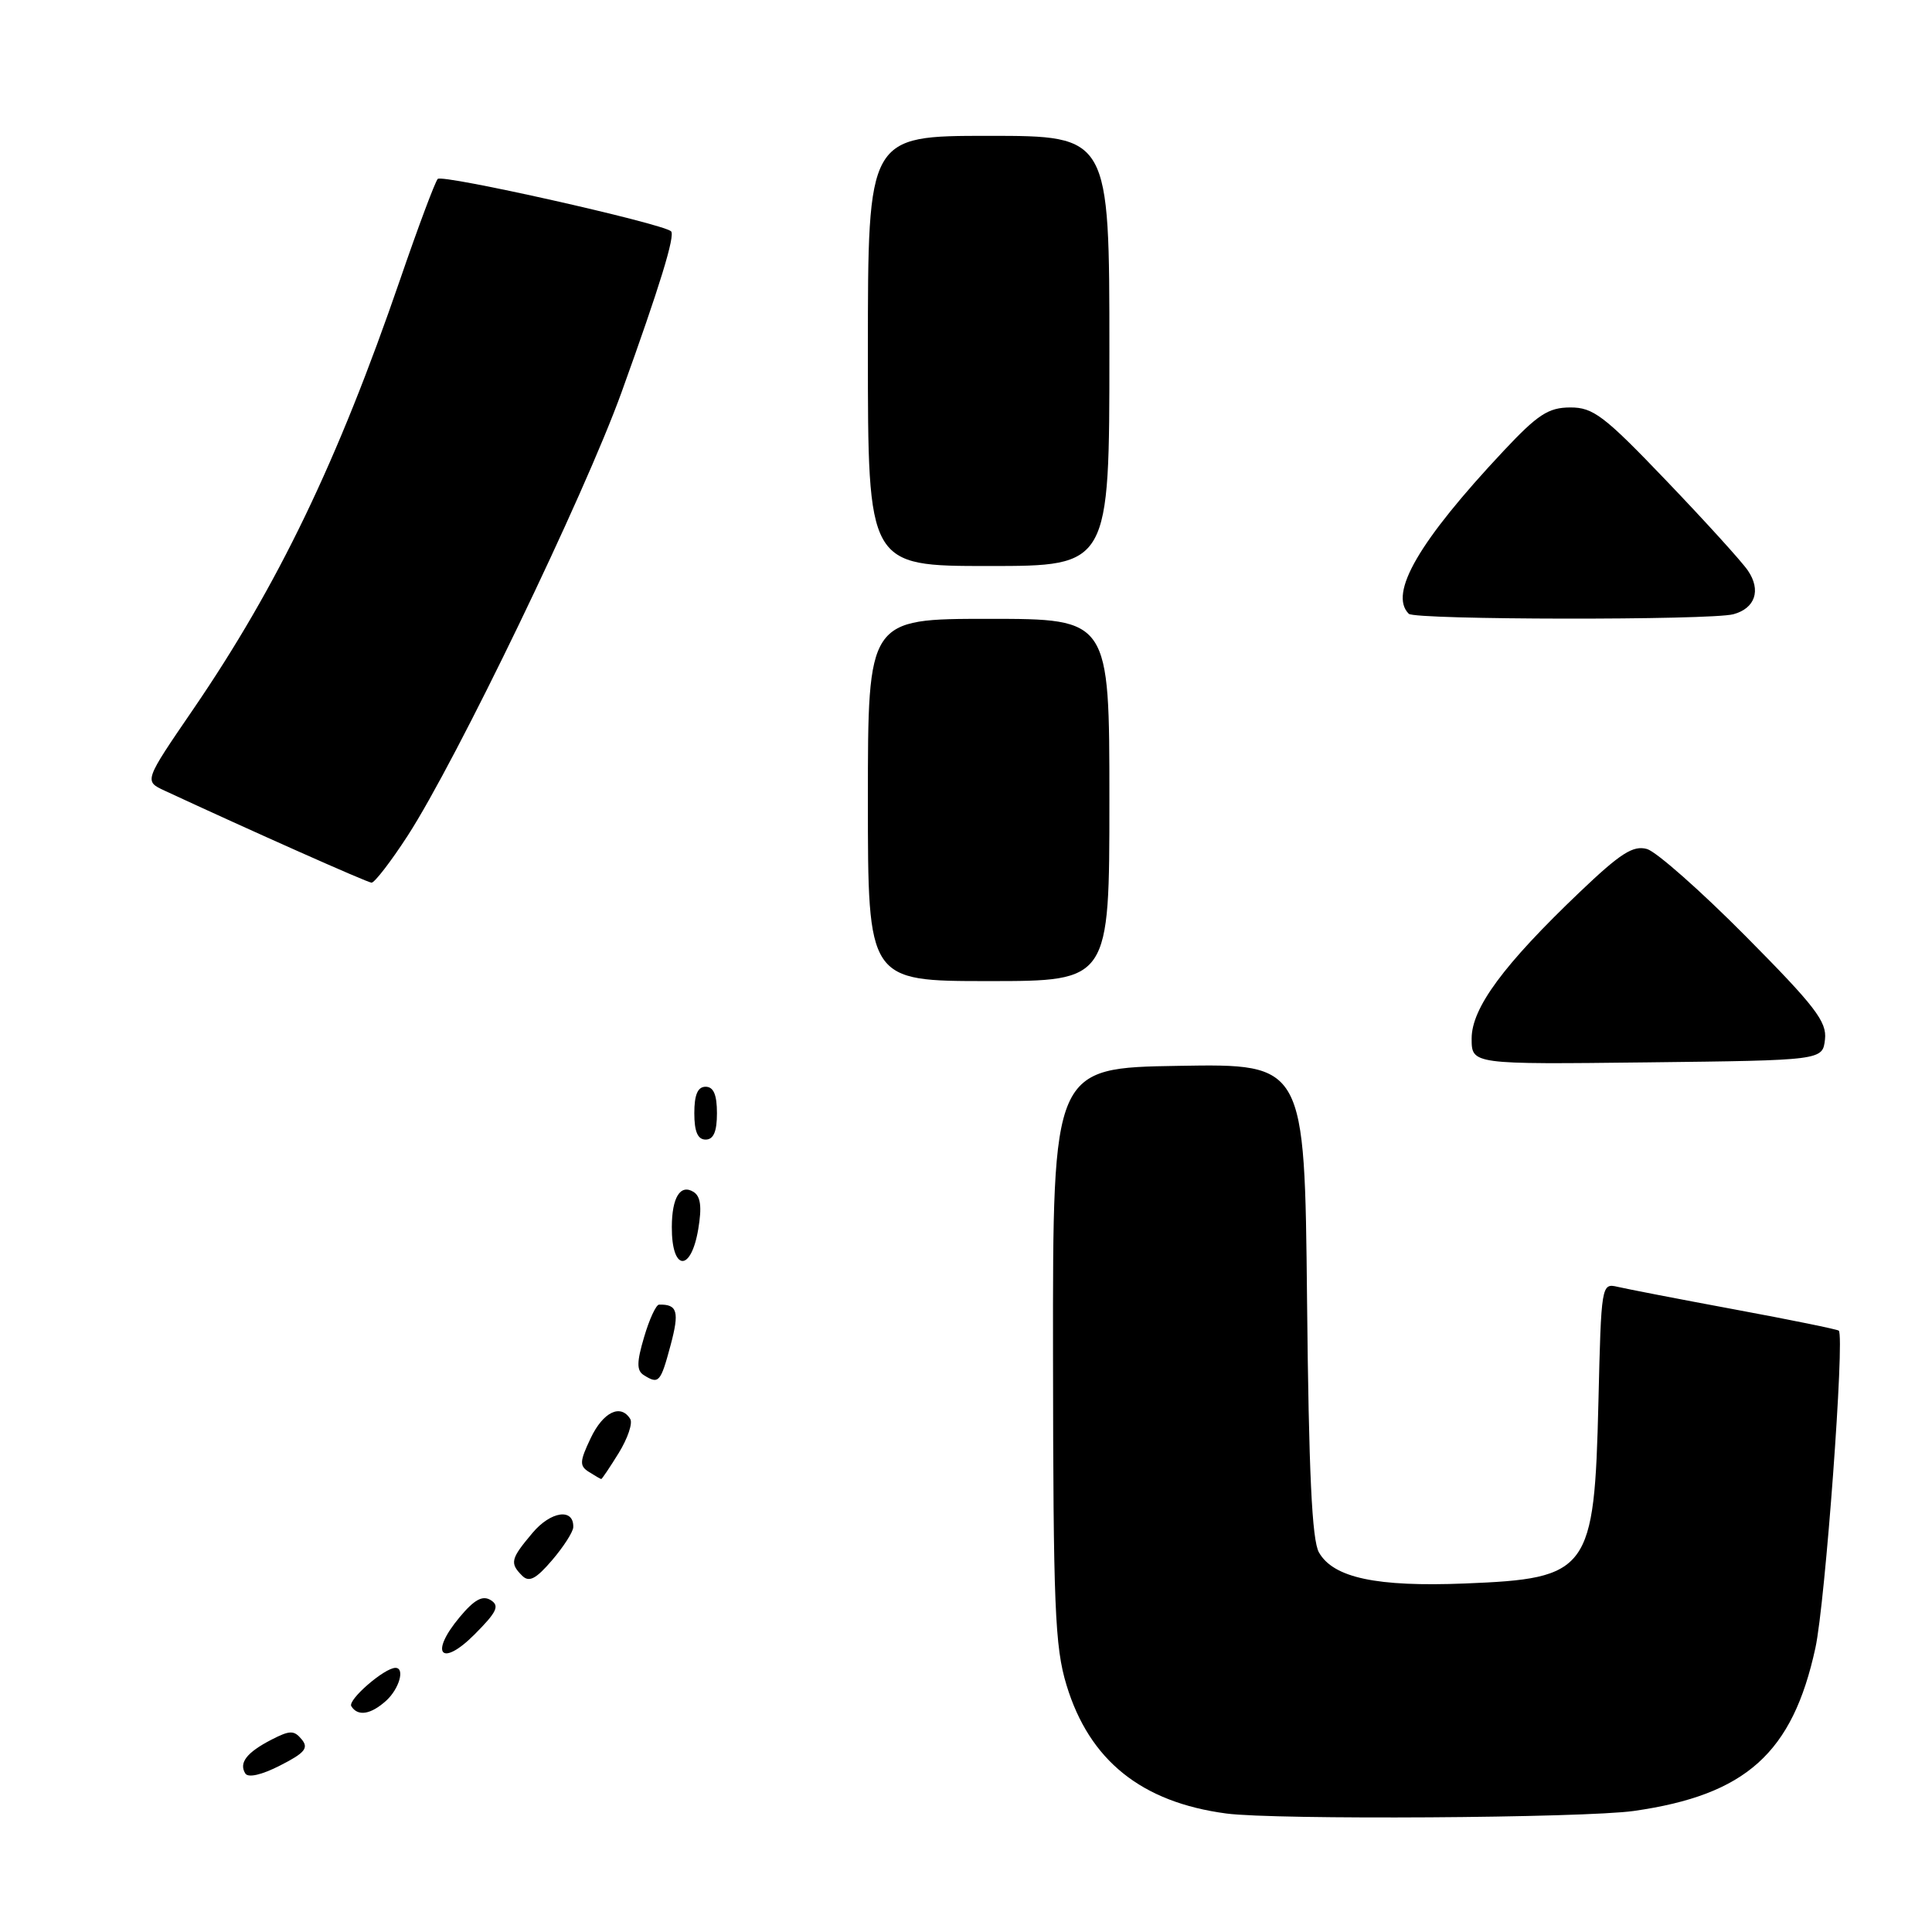 <?xml version="1.0" encoding="UTF-8" standalone="no"?>
<!DOCTYPE svg PUBLIC "-//W3C//DTD SVG 1.1//EN" "http://www.w3.org/Graphics/SVG/1.1/DTD/svg11.dtd" >
<svg xmlns="http://www.w3.org/2000/svg" xmlns:xlink="http://www.w3.org/1999/xlink" version="1.1" viewBox="0 0 256 256">
 <g >
 <path fill="currentColor"
d=" M 216.50 239.96 C 231.35 237.84 237.52 232.30 240.55 218.36 C 241.86 212.35 244.45 177.12 243.65 176.32 C 243.48 176.15 237.31 174.89 229.92 173.52 C 222.54 172.15 215.53 170.79 214.34 170.51 C 212.20 170.01 212.17 170.21 211.80 185.75 C 211.26 208.21 210.56 209.17 194.12 209.82 C 182.41 210.29 176.69 209.07 174.77 205.71 C 173.84 204.09 173.42 195.13 173.19 172.23 C 172.87 140.95 172.87 140.95 156.19 141.23 C 139.50 141.50 139.50 141.50 139.53 179.50 C 139.56 212.86 139.77 218.21 141.32 223.29 C 144.35 233.27 151.25 238.81 162.50 240.30 C 168.97 241.16 209.89 240.90 216.50 239.96 Z  M 39.97 230.47 C 38.96 229.25 38.41 229.26 35.96 230.52 C 32.69 232.21 31.63 233.58 32.50 234.99 C 32.87 235.60 34.68 235.19 37.13 233.93 C 40.40 232.27 40.93 231.62 39.97 230.47 Z  M 51.17 225.35 C 52.90 223.78 53.69 221.00 52.40 221.00 C 50.94 221.00 46.04 225.25 46.55 226.08 C 47.41 227.47 49.13 227.19 51.17 225.35 Z  M 65.03 212.03 C 63.95 211.35 62.85 211.95 60.90 214.29 C 56.85 219.14 58.47 221.00 62.89 216.56 C 65.84 213.60 66.23 212.78 65.03 212.03 Z  M 75.96 202.36 C 76.05 199.79 72.98 200.23 70.55 203.13 C 67.66 206.56 67.52 207.12 69.19 208.79 C 70.10 209.70 71.01 209.24 73.15 206.74 C 74.67 204.96 75.94 202.99 75.96 202.36 Z  M 81.99 192.52 C 83.17 190.60 83.86 188.58 83.51 188.02 C 82.24 185.97 79.92 187.09 78.27 190.56 C 76.80 193.65 76.76 194.24 78.04 195.04 C 78.84 195.55 79.58 195.98 79.67 195.98 C 79.76 195.99 80.81 194.43 81.99 192.52 Z  M 88.85 178.27 C 90.05 173.79 89.77 172.81 87.33 172.87 C 86.93 172.88 86.04 174.81 85.35 177.16 C 84.36 180.49 84.35 181.60 85.29 182.20 C 87.29 183.47 87.53 183.19 88.85 178.27 Z  M 92.52 162.88 C 93.02 159.91 92.84 158.52 91.89 157.93 C 90.15 156.86 89.03 158.66 89.02 162.58 C 88.99 168.43 91.55 168.64 92.52 162.88 Z  M 95.00 147.50 C 95.00 145.06 94.55 144.00 93.50 144.00 C 92.45 144.00 92.00 145.06 92.00 147.50 C 92.00 149.94 92.45 151.00 93.50 151.00 C 94.55 151.00 95.00 149.94 95.00 147.50 Z  M 241.82 137.73 C 242.09 135.38 240.52 133.34 231.32 124.06 C 225.37 118.06 219.48 112.86 218.24 112.50 C 216.40 111.98 214.72 113.06 209.35 118.18 C 199.24 127.82 195.00 133.56 195.00 137.61 C 195.00 141.04 195.00 141.04 218.25 140.77 C 241.50 140.50 241.50 140.50 241.82 137.73 Z  M 147.00 106.00 C 147.00 82.00 147.00 82.00 131.00 82.00 C 115.00 82.00 115.00 82.00 115.00 106.00 C 115.00 130.00 115.00 130.00 131.00 130.00 C 147.00 130.00 147.00 130.00 147.00 106.00 Z  M 54.01 110.75 C 60.47 100.79 77.42 65.65 82.35 52.00 C 87.43 37.92 89.51 31.15 88.91 30.64 C 87.62 29.57 58.57 23.05 58.00 23.71 C 57.63 24.14 55.39 30.12 53.03 37.00 C 44.72 61.18 36.84 77.55 25.59 94.00 C 19.09 103.50 19.09 103.50 21.80 104.76 C 33.21 110.06 48.63 116.92 49.23 116.96 C 49.62 116.98 51.78 114.19 54.01 110.75 Z  M 229.68 81.39 C 232.57 80.61 233.38 78.21 231.61 75.61 C 230.83 74.45 225.98 69.11 220.84 63.74 C 212.55 55.07 211.11 53.98 208.06 53.99 C 205.17 54.00 203.76 54.92 199.23 59.75 C 188.02 71.70 183.98 78.64 186.67 81.33 C 187.49 82.15 226.65 82.20 229.68 81.39 Z  M 147.00 46.50 C 147.00 18.00 147.00 18.00 131.00 18.00 C 115.00 18.00 115.00 18.00 115.00 46.50 C 115.00 75.00 115.00 75.00 131.00 75.00 C 147.00 75.00 147.00 75.00 147.00 46.50 Z "/>
</g>
</svg>